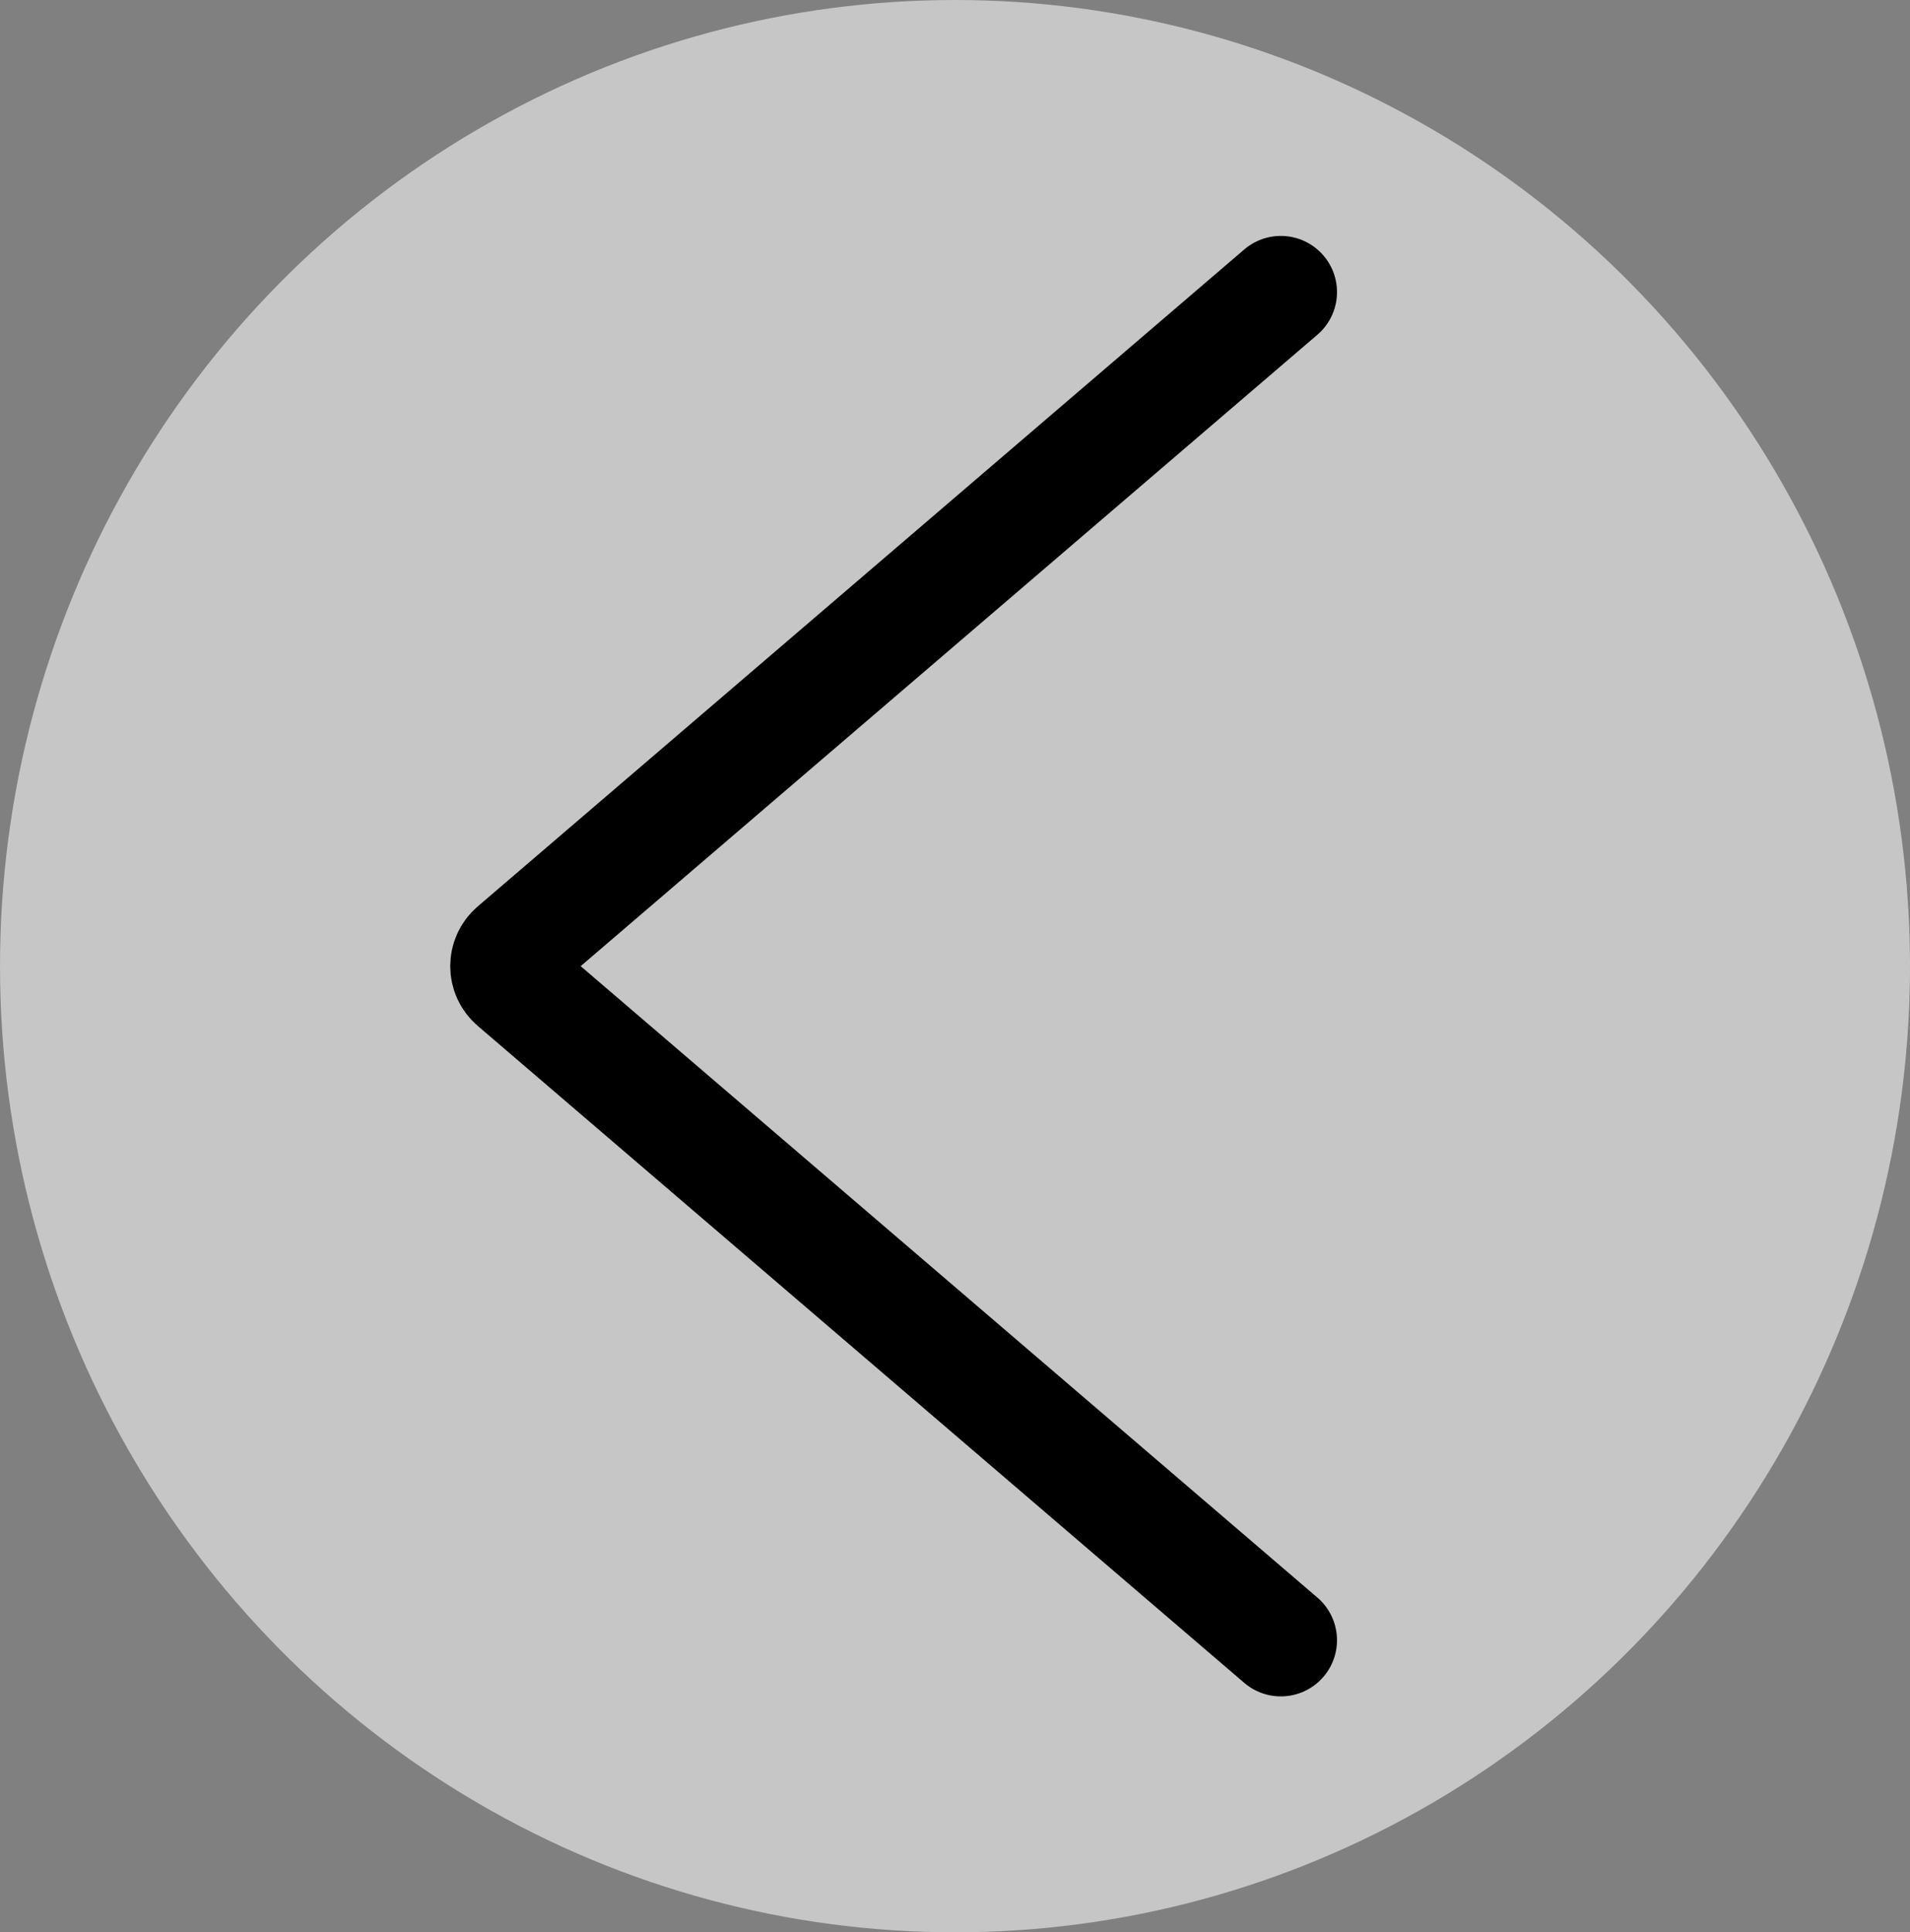 <svg width="85" height="86" viewBox="0 0 85 86" fill="none" xmlns="http://www.w3.org/2000/svg">
<rect x="0" y="0" width="85" height="86" fill="#808080" stroke="none"/>
<g id="Group 37">
<ellipse id="Ellipse 13" cx="42.5" cy="43" rx="42.5" ry="43" fill="white" fill-opacity="0.55"/>
<path id="Icon" d="M57 73L22.886 43.759C22.42 43.36 22.42 42.64 22.886 42.241L57 13" stroke="black" stroke-width="5" stroke-linecap="round" stroke-linejoin="round"/>
</g>
</svg>
